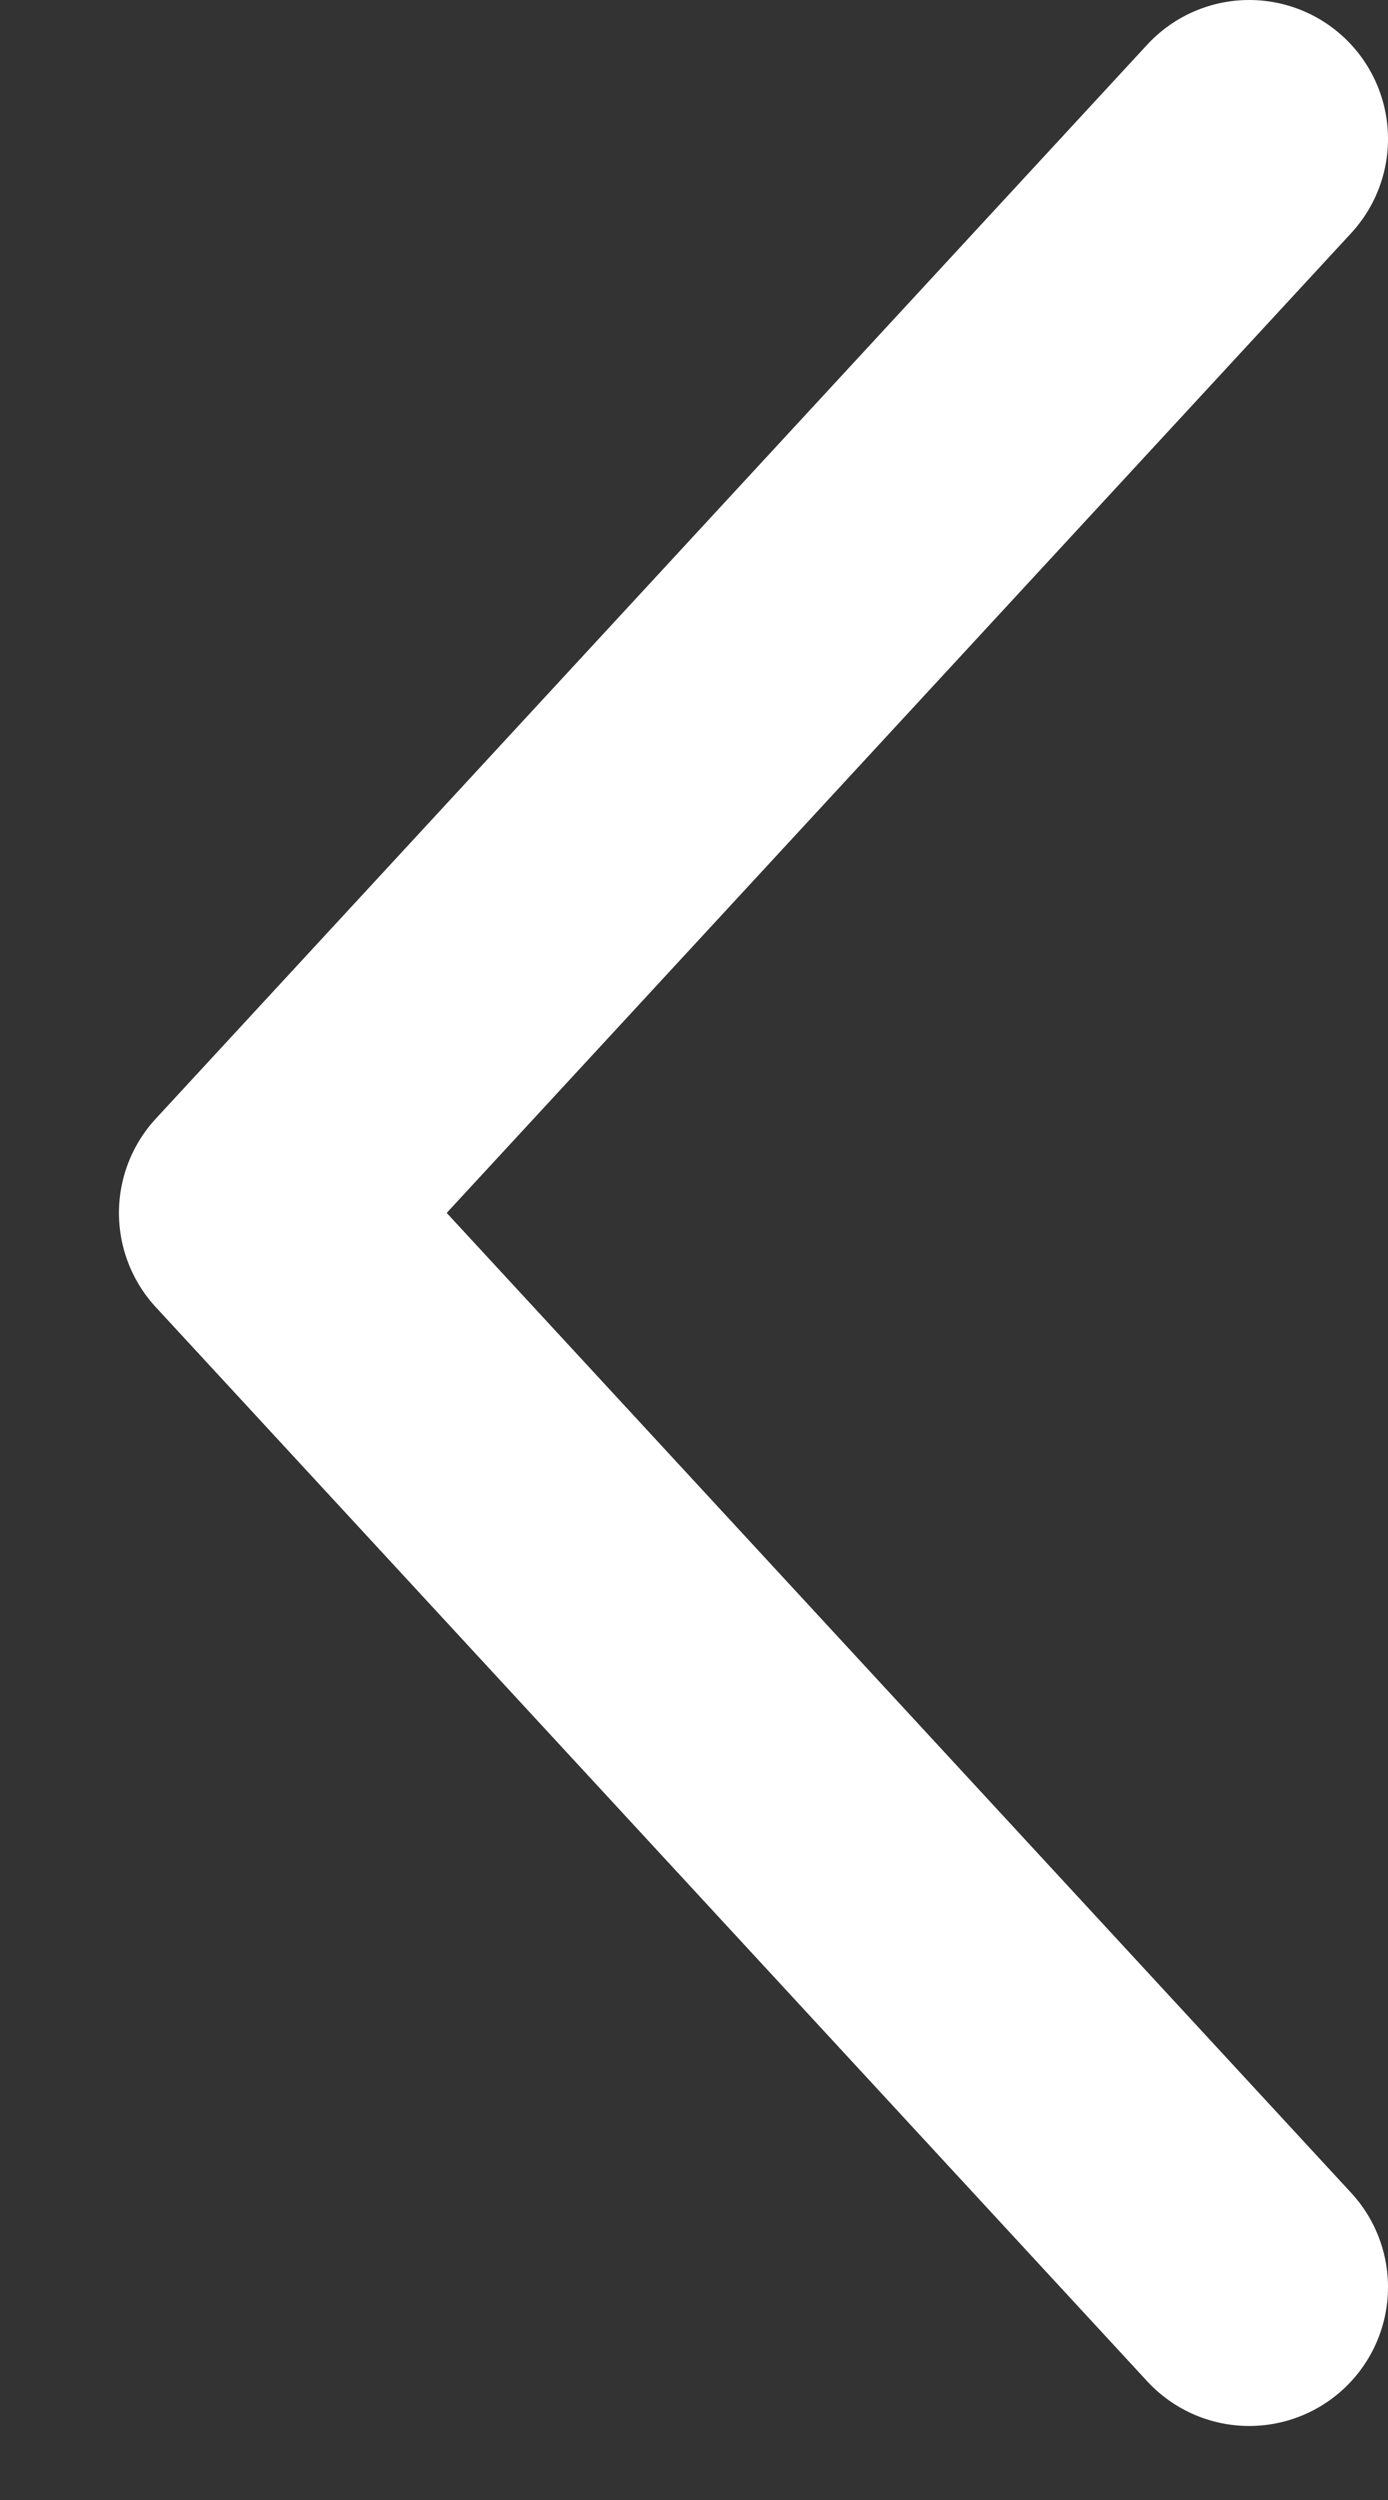 <svg width="10" height="18" viewBox="0 0 10 18" fill="none" xmlns="http://www.w3.org/2000/svg">
<rect x="0" y="0" width="10" height="18" fill="#333333" stroke="none"/>
<path d="M9 1L1.857 8.733L9 16.467" stroke="white" stroke-width="2" stroke-linecap="round" stroke-linejoin="round"/>
</svg>
